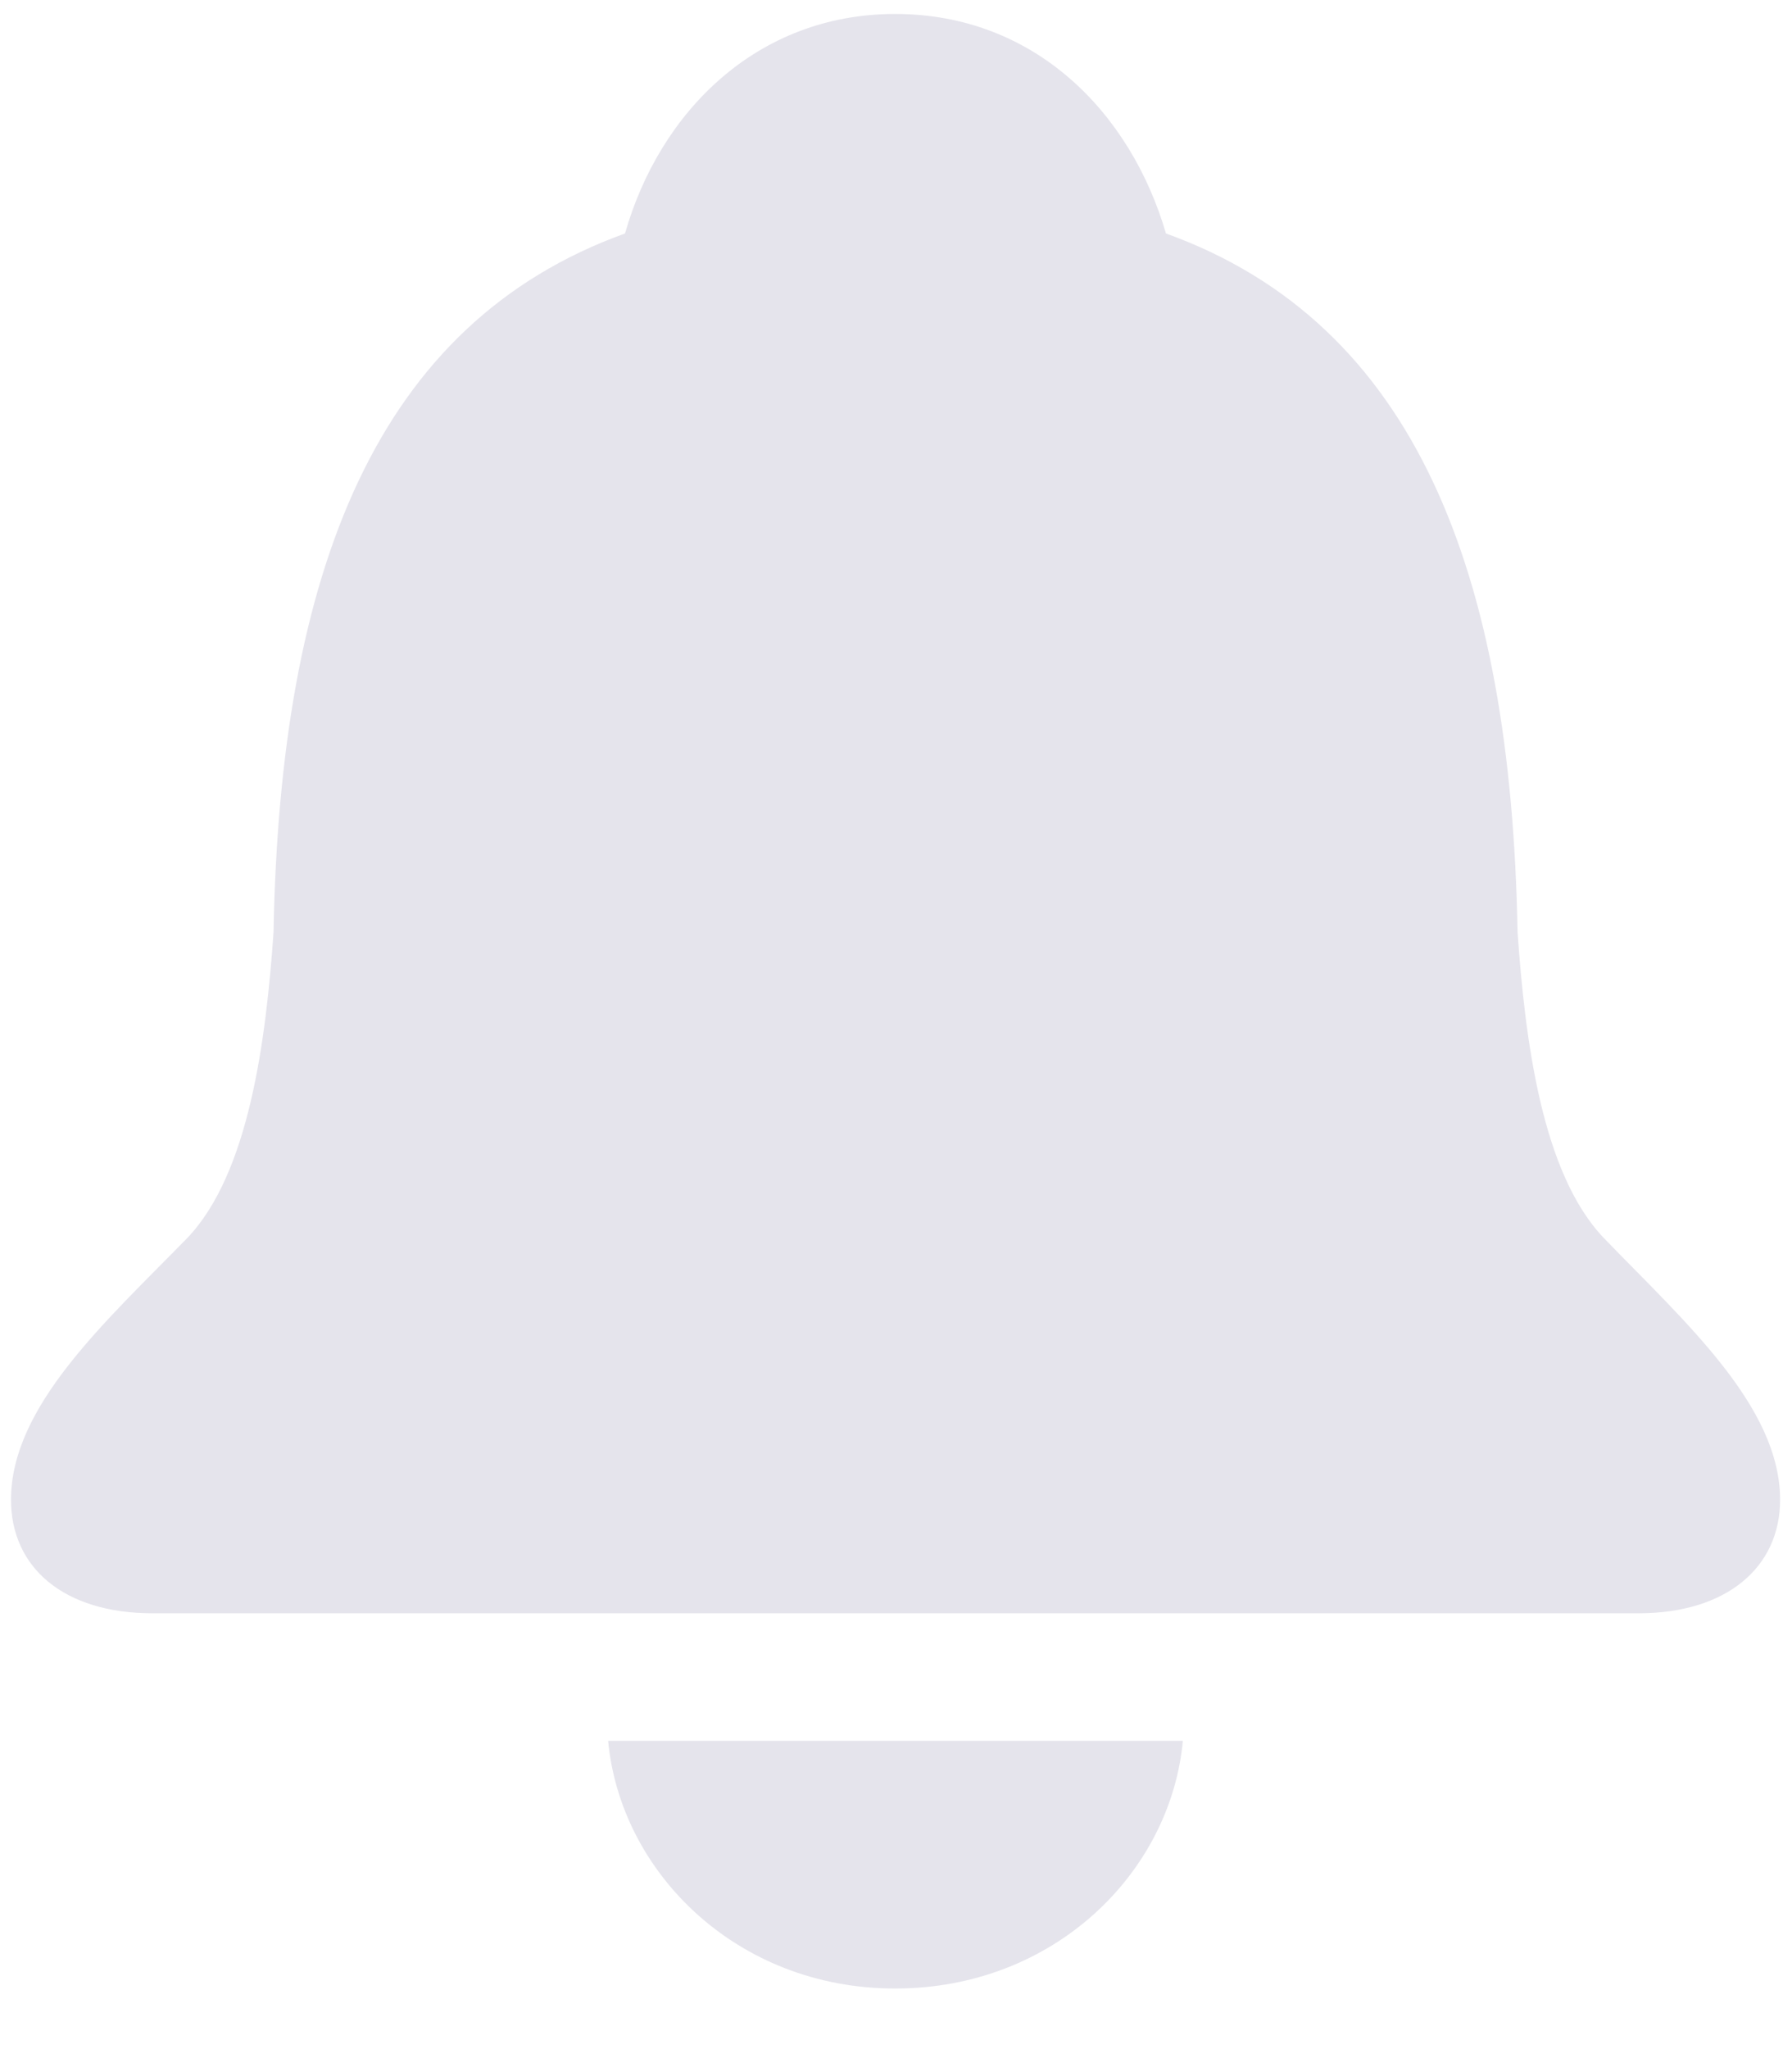 <svg xmlns="http://www.w3.org/2000/svg" width="14" height="16" viewBox="0 0 14 16" fill="none">
<path d="M1.192 12.597H12.801C13.489 12.597 13.907 12.238 13.907 11.711C13.907 10.979 13.16 10.319 12.53 9.667C12.046 9.162 11.915 8.122 11.856 7.28C11.805 4.467 11.058 2.526 9.109 1.823C8.831 0.871 8.077 0.109 6.993 0.109C5.916 0.109 5.154 0.871 4.883 1.823C2.935 2.526 2.188 4.467 2.137 7.28C2.078 8.122 1.946 9.162 1.463 9.667C0.826 10.319 0.086 10.979 0.086 11.711C0.086 12.238 0.496 12.597 1.192 12.597ZM6.993 15.527C8.238 15.527 9.146 14.619 9.241 13.593H4.751C4.847 14.619 5.755 15.527 6.993 15.527Z" fill="#E5E4EC"/>
</svg>